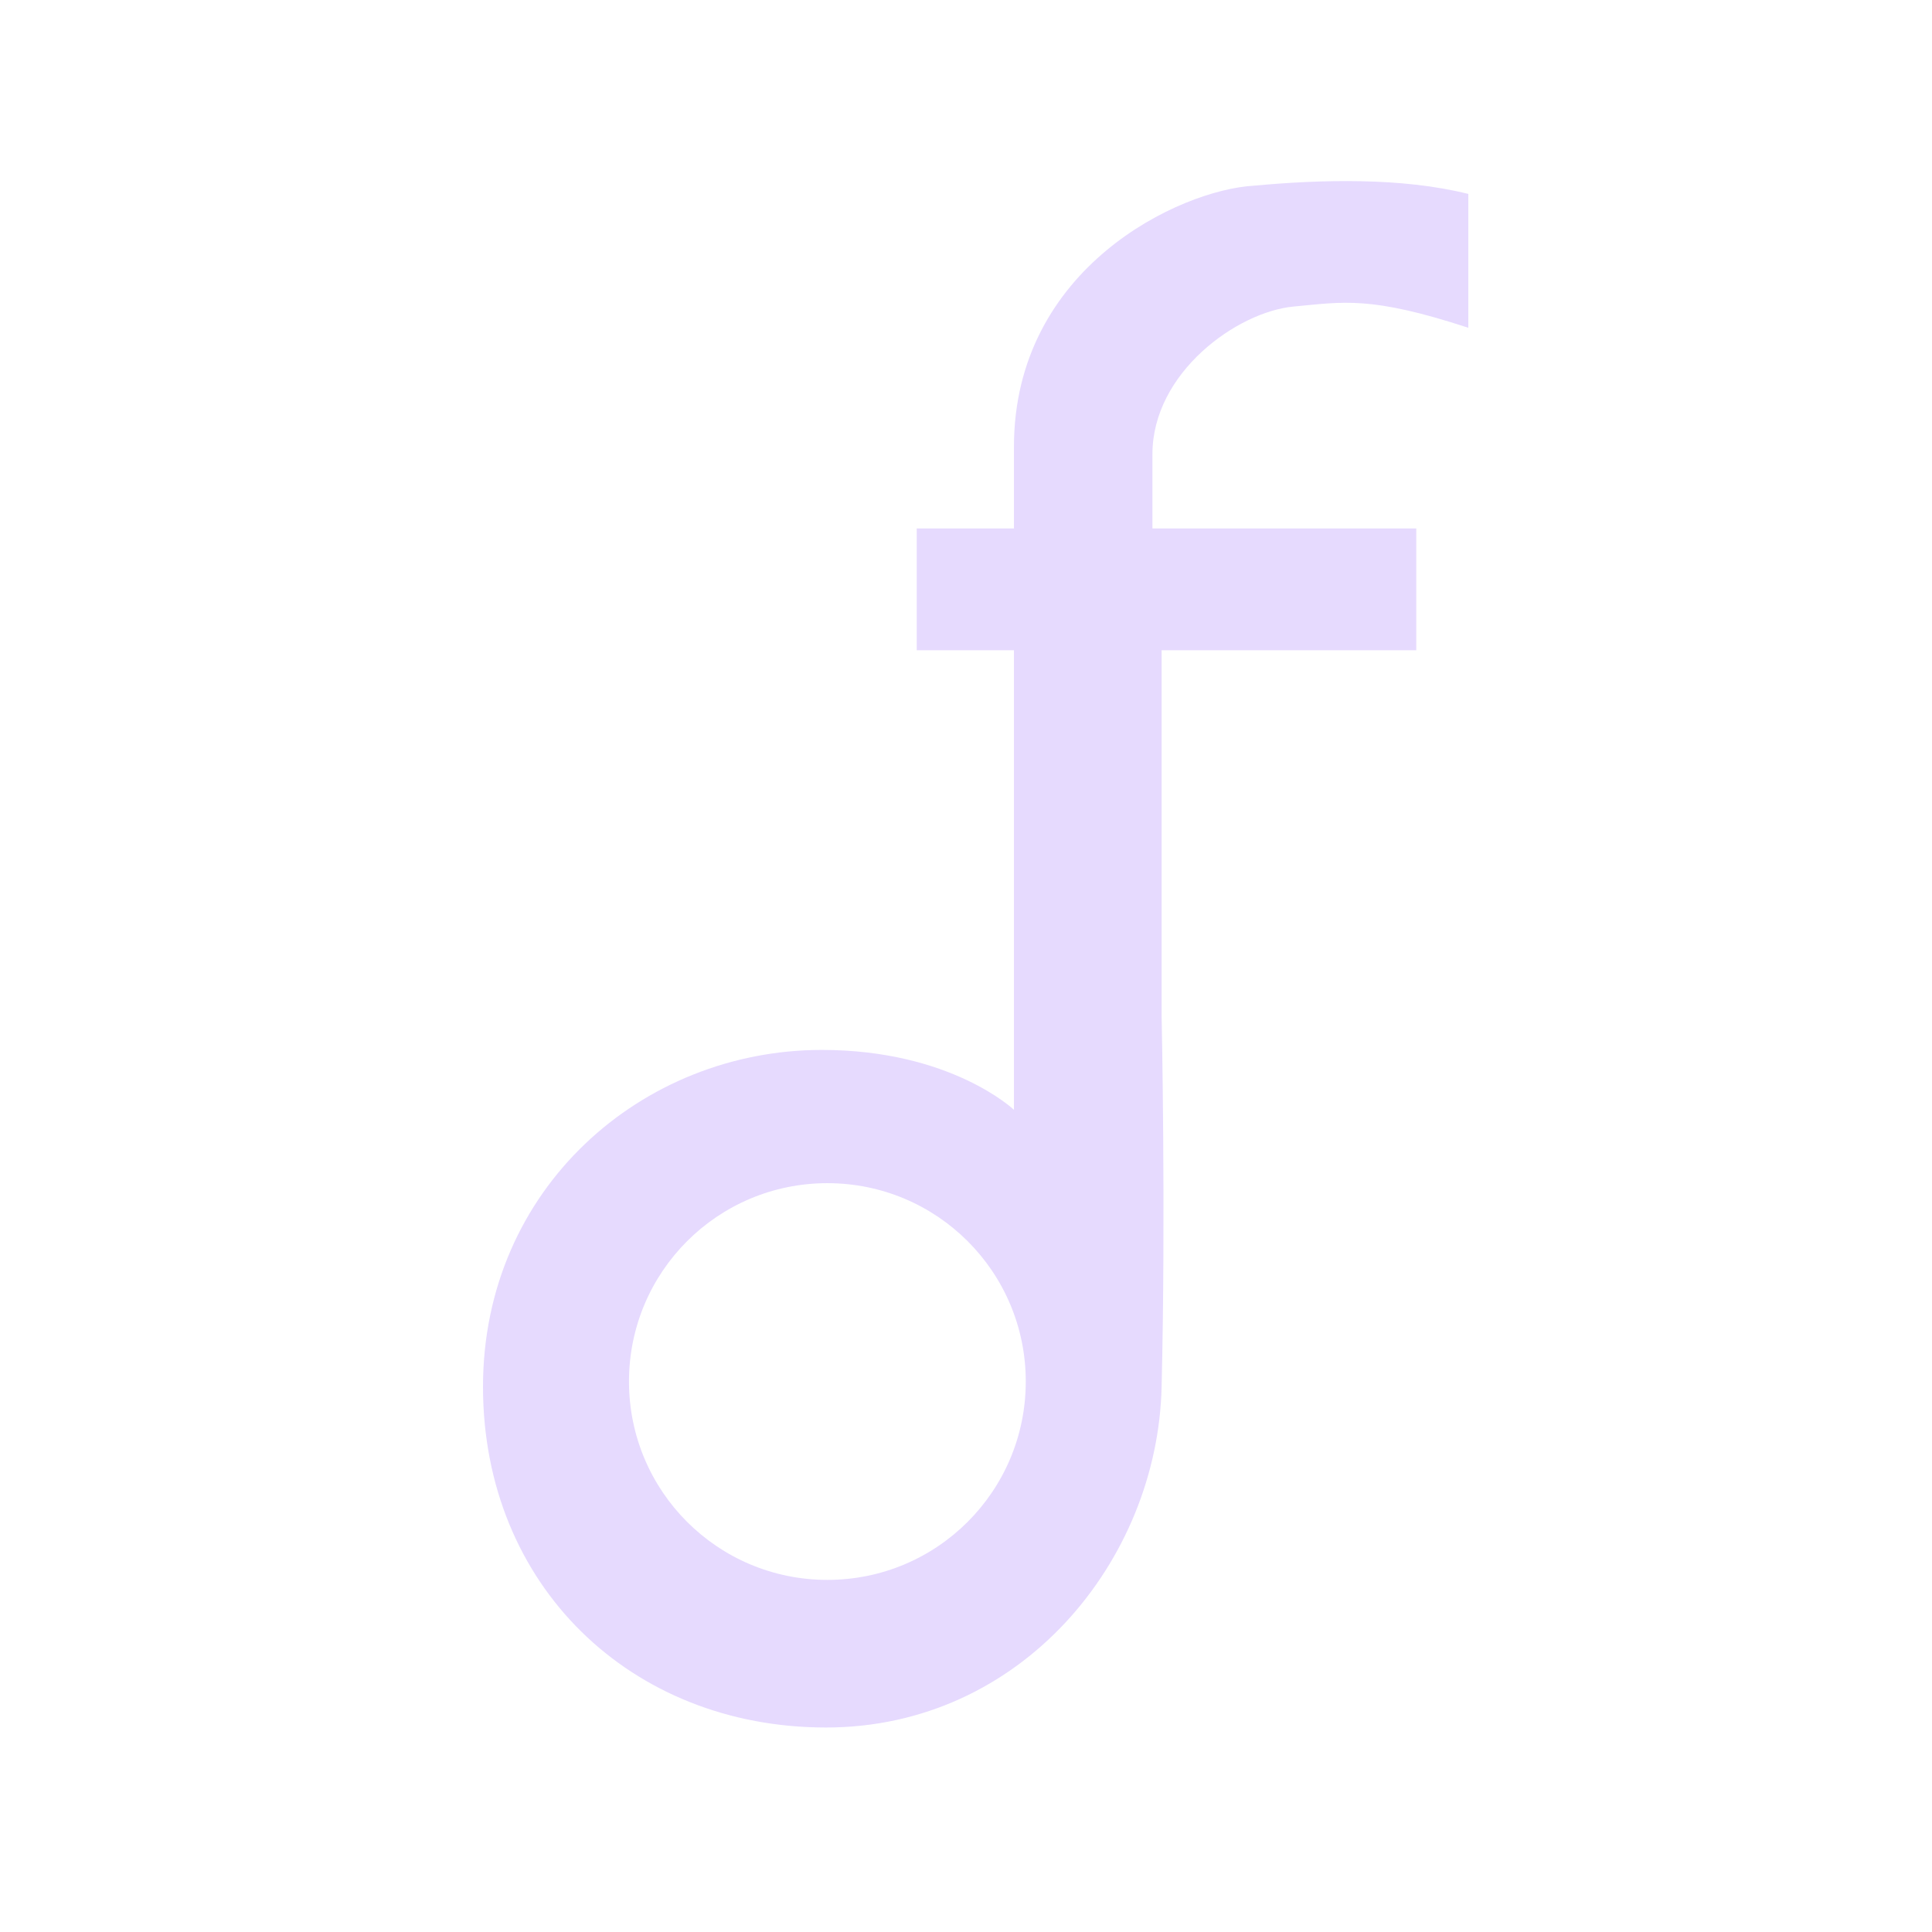 <svg width="32" height="32" viewBox="0 0 32 32" fill="none" xmlns="http://www.w3.org/2000/svg">
<g clip-path="url(#clip0_6_4859)">
<path d="M21.43 5.077C22.249 5.001 22.699 4.898 24.32 5.429V3.212C23.209 2.935 21.875 2.973 20.763 3.076C19.549 3.146 16.794 4.426 16.794 7.403V8.753H15.184V10.77H16.794V18.382C16.794 18.382 15.753 17.39 13.612 17.39C10.635 17.39 8 19.683 8 22.969C8 26.255 10.445 28.613 13.682 28.613C16.919 28.613 19.175 25.848 19.24 22.969C19.31 20.095 19.24 16.826 19.24 16.826V10.77H23.458V8.753H19.088V7.522C19.088 6.172 20.492 5.163 21.43 5.077ZM13.704 26.168C11.887 26.168 10.418 24.699 10.418 22.882C10.418 21.066 11.887 19.597 13.704 19.597C15.52 19.597 16.99 21.066 16.99 22.882C16.99 24.699 15.52 26.168 13.704 26.168Z" fill="#E6DAFE"/>
</g>
<defs>
<clipPath id="clip0_6_4859">
<rect width="16.32" height="25.613" fill="white" transform="translate(8 3)"/>
</clipPath>
</defs>
</svg>
